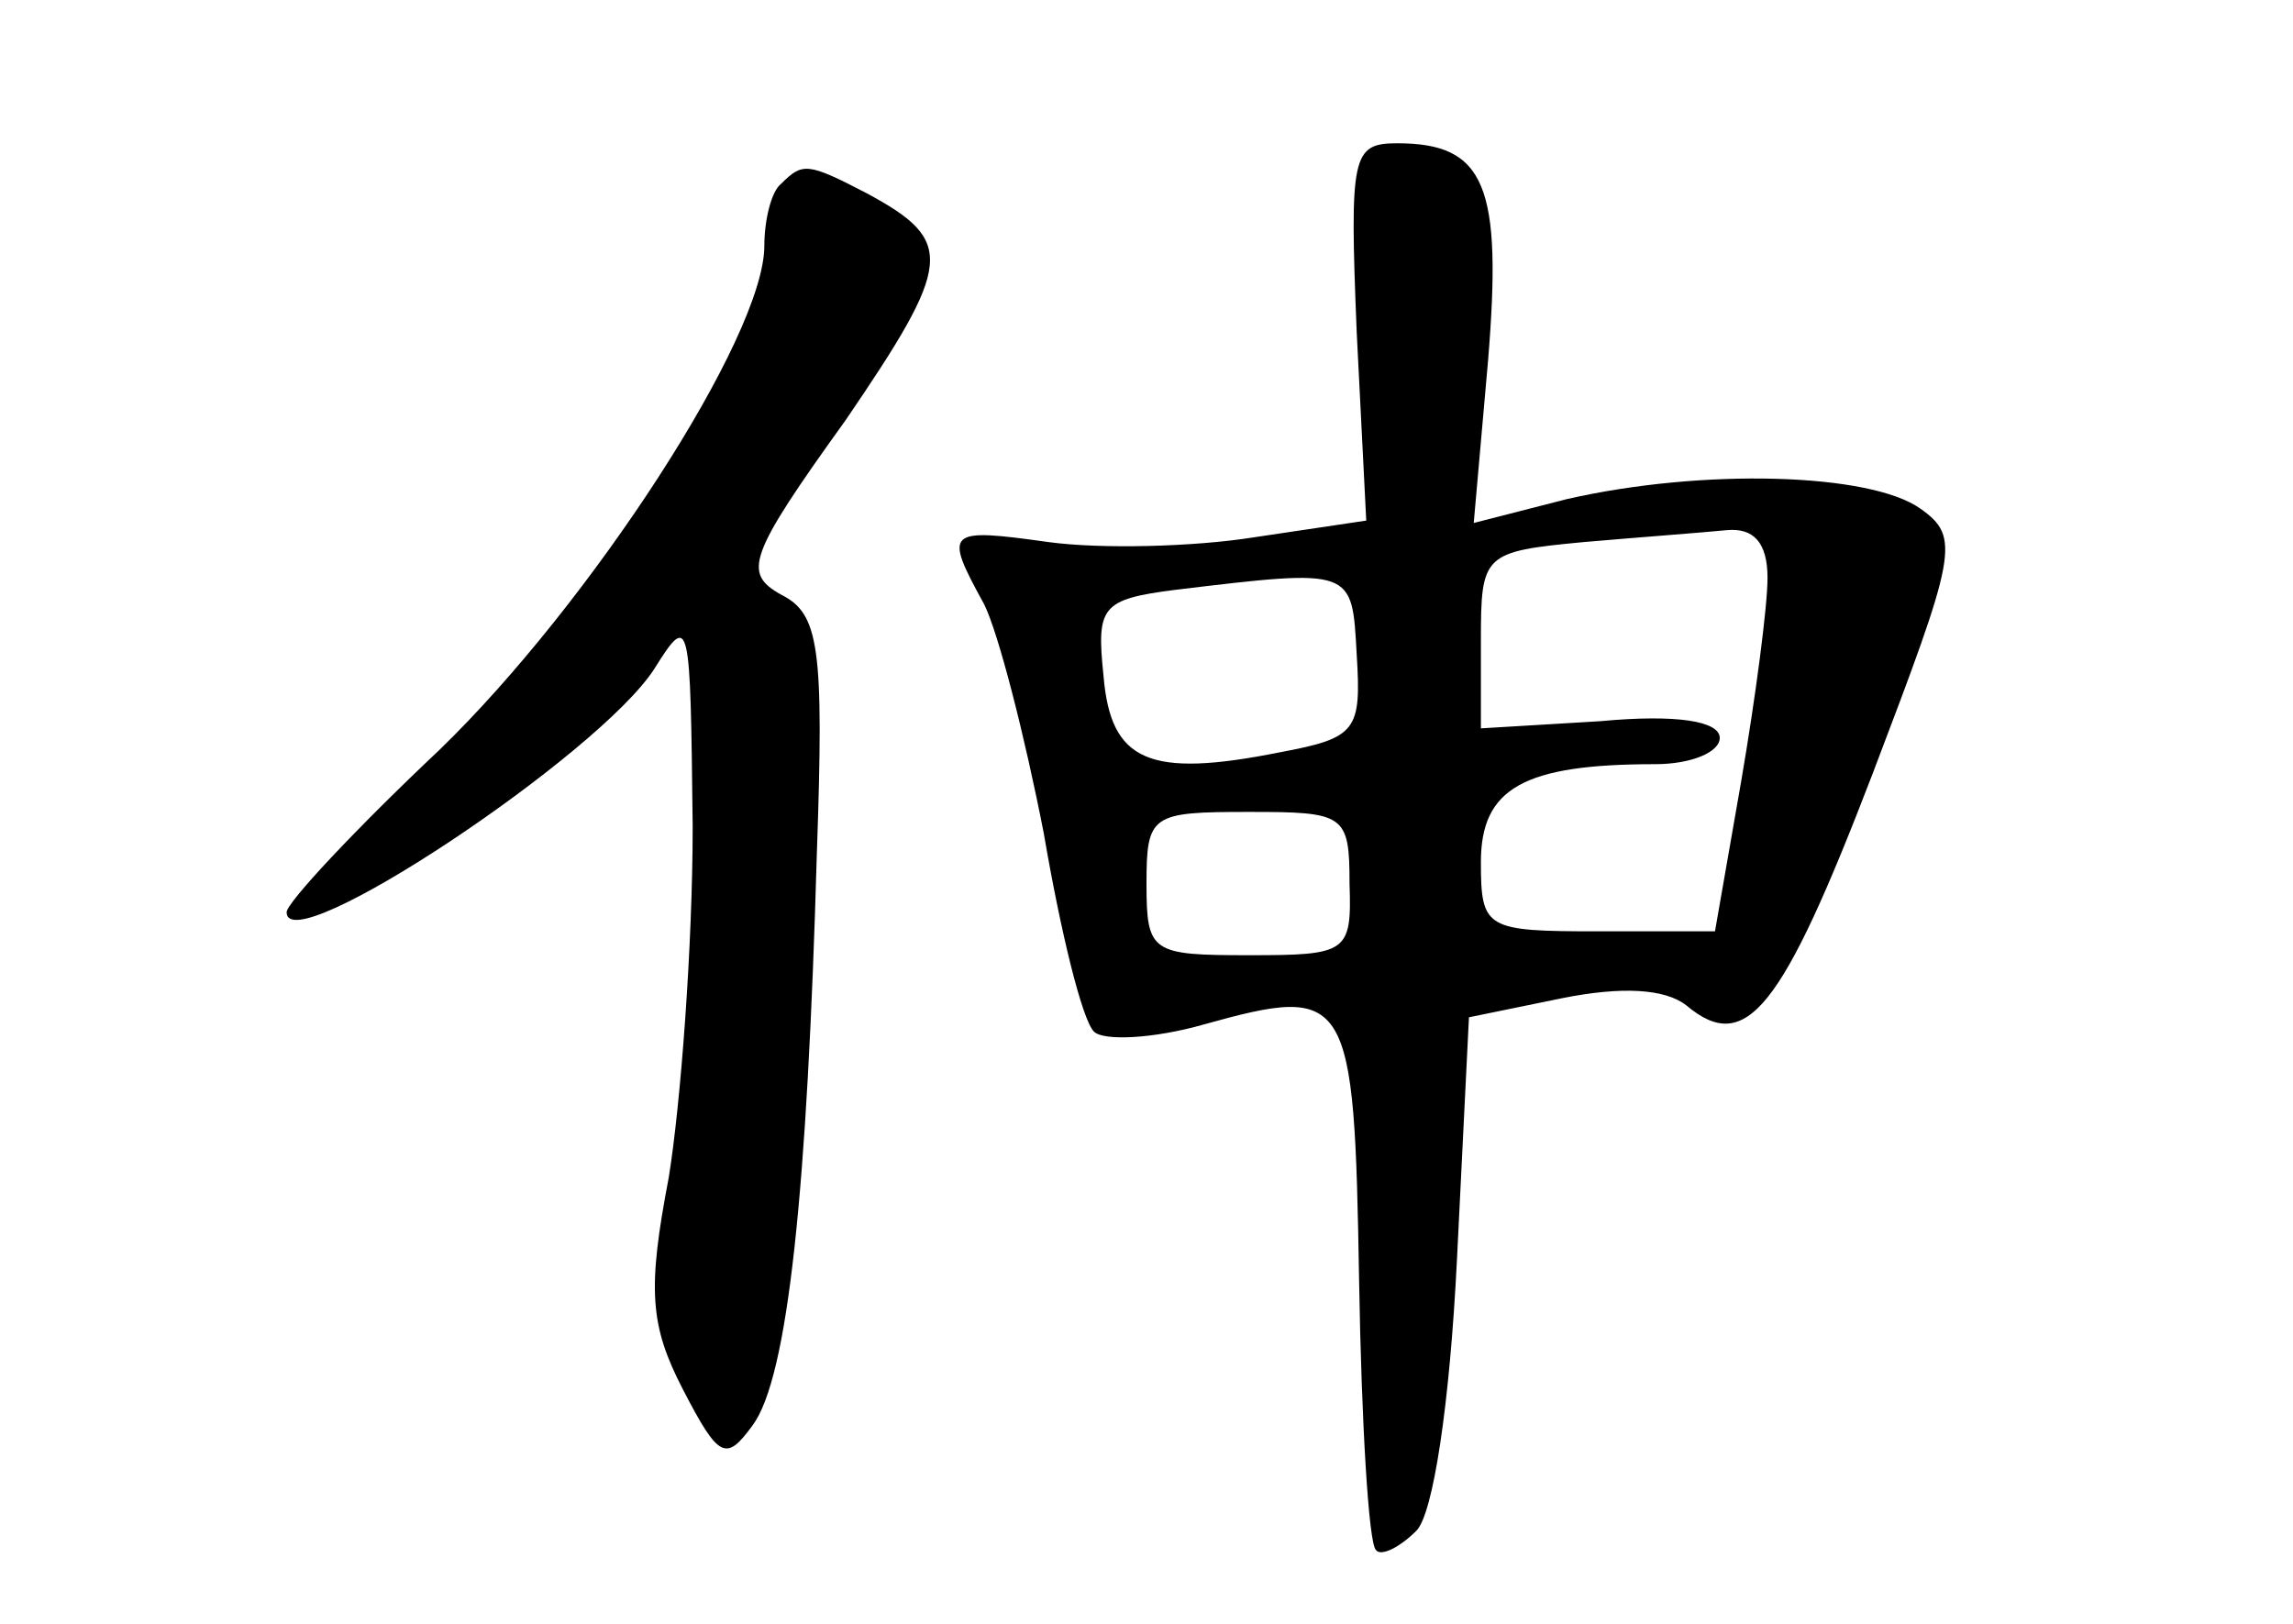 <?xml version="1.0" standalone="no"?>
<!DOCTYPE svg PUBLIC "-//W3C//DTD SVG 20010904//EN"
 "http://www.w3.org/TR/2001/REC-SVG-20010904/DTD/svg10.dtd">
<svg version="1.0" xmlns="http://www.w3.org/2000/svg"
 width="96pt" height="68pt" viewBox="0 0 96 68"
 preserveAspectRatio="xMidYMid meet">
<g transform="translate(0,68) scale(0.1,-0.1)"
fill="#000000" stroke="none">
<path d="M568 541 l4 -79 -47 -7 c-25 -4 -64 -5 -86 -2 -43 6 -44 5 -27 -26 6
-12 17 -55 25 -96 7 -41 16 -78 21 -83 4 -4 25 -3 46 3 61 17 63 13 65 -107 1
-60 4 -110 7 -113 2 -3 10 1 17 8 7 7 14 53 17 114 l5 101 39 8 c25 5 43 4 52
-3 25 -21 40 -2 78 97 35 92 37 99 20 111 -21 15 -91 17 -148 4 l-39 -10 6 68
c6 73 -1 91 -38 91 -19 0 -20 -5 -17 -79z m172 -103 c0 -12 -5 -50 -11 -85
l-11 -63 -49 0 c-47 0 -49 1 -49 29 0 31 18 41 73 41 15 0 27 5 27 11 0 7 -18
10 -50 7 l-50 -3 0 37 c0 36 1 37 43 41 23 2 50 4 60 5 11 1 17 -5 17 -20z
m-172 -32 c2 -32 0 -35 -32 -41 -55 -11 -71 -4 -74 32 -3 29 -1 32 30 36 75 9
74 9 76 -27z m-3 -96 c1 -29 -1 -30 -42 -30 -41 0 -43 1 -43 30 0 29 2 30 43
30 40 0 42 -1 42 -30z"/>
<path d="M327 603 c-4 -3 -7 -15 -7 -26 0 -38 -73 -150 -136 -211 -35 -33 -64
-64 -64 -68 0 -21 131 66 154 102 15 24 15 21 16 -66 0 -50 -5 -116 -10 -147
-9 -47 -8 -62 6 -89 15 -29 18 -30 29 -15 15 20 23 99 27 240 3 86 1 100 -15
108 -16 9 -14 16 27 73 45 66 46 75 9 95 -25 13 -27 13 -36 4z"/>
</g>
</svg>
